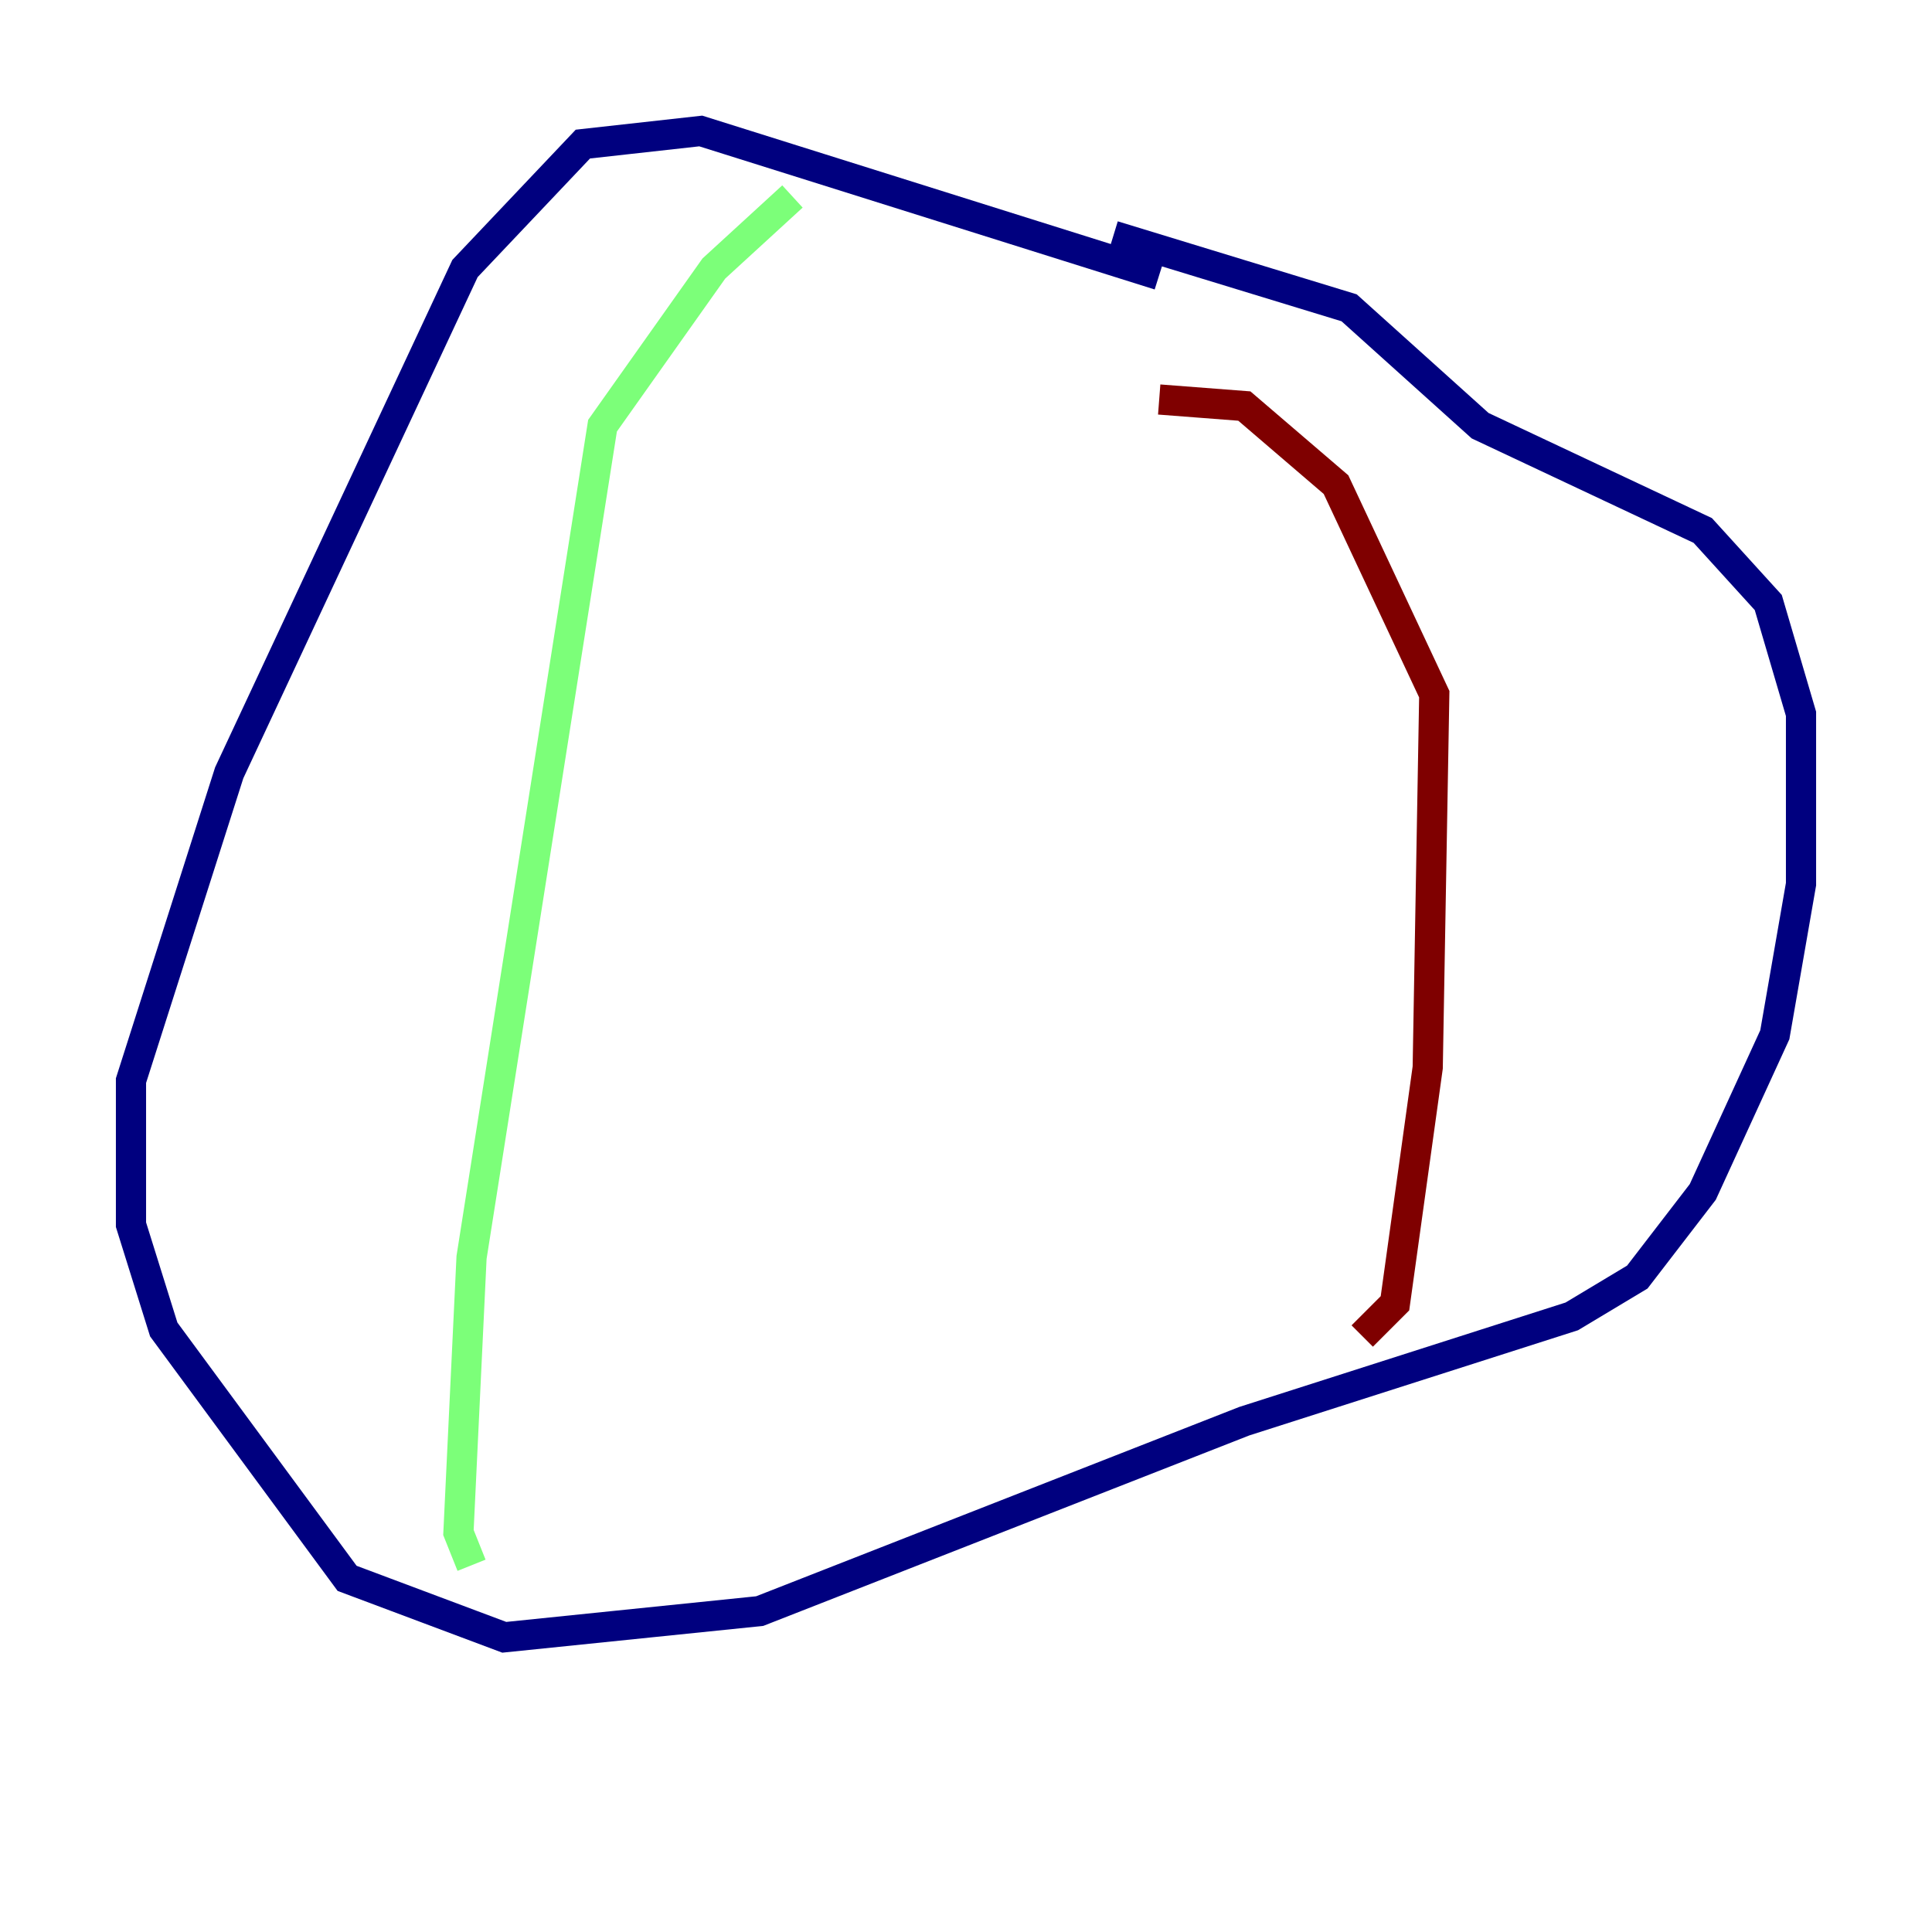 <?xml version="1.0" encoding="utf-8" ?>
<svg baseProfile="tiny" height="128" version="1.2" viewBox="0,0,128,128" width="128" xmlns="http://www.w3.org/2000/svg" xmlns:ev="http://www.w3.org/2001/xml-events" xmlns:xlink="http://www.w3.org/1999/xlink"><defs /><polyline fill="none" points="76.8,18.224 46.427,8.678 38.617,9.546 30.807,17.79 15.186,51.2 8.678,71.593 8.678,81.139 10.848,88.081 22.997,104.57 33.41,108.475 50.332,106.739 82.441,94.156 104.136,87.214 108.475,84.61 112.814,78.969 117.586,68.556 119.322,58.576 119.322,47.295 117.153,39.919 112.814,35.146 98.061,28.203 89.383,20.393 73.763,15.62" stroke="#00007f" stroke-width="2" /><polyline fill="none" points="52.502,13.017 47.295,17.79 39.919,28.203 31.241,83.308 30.373,101.532 31.241,103.702" stroke="#7cff79" stroke-width="2" /><polyline fill="none" points="76.8,26.468 82.441,26.902 88.515,32.108 95.024,45.993 94.59,70.725 92.42,86.346 90.251,88.515" stroke="#7f0000" stroke-width="2" /></svg>